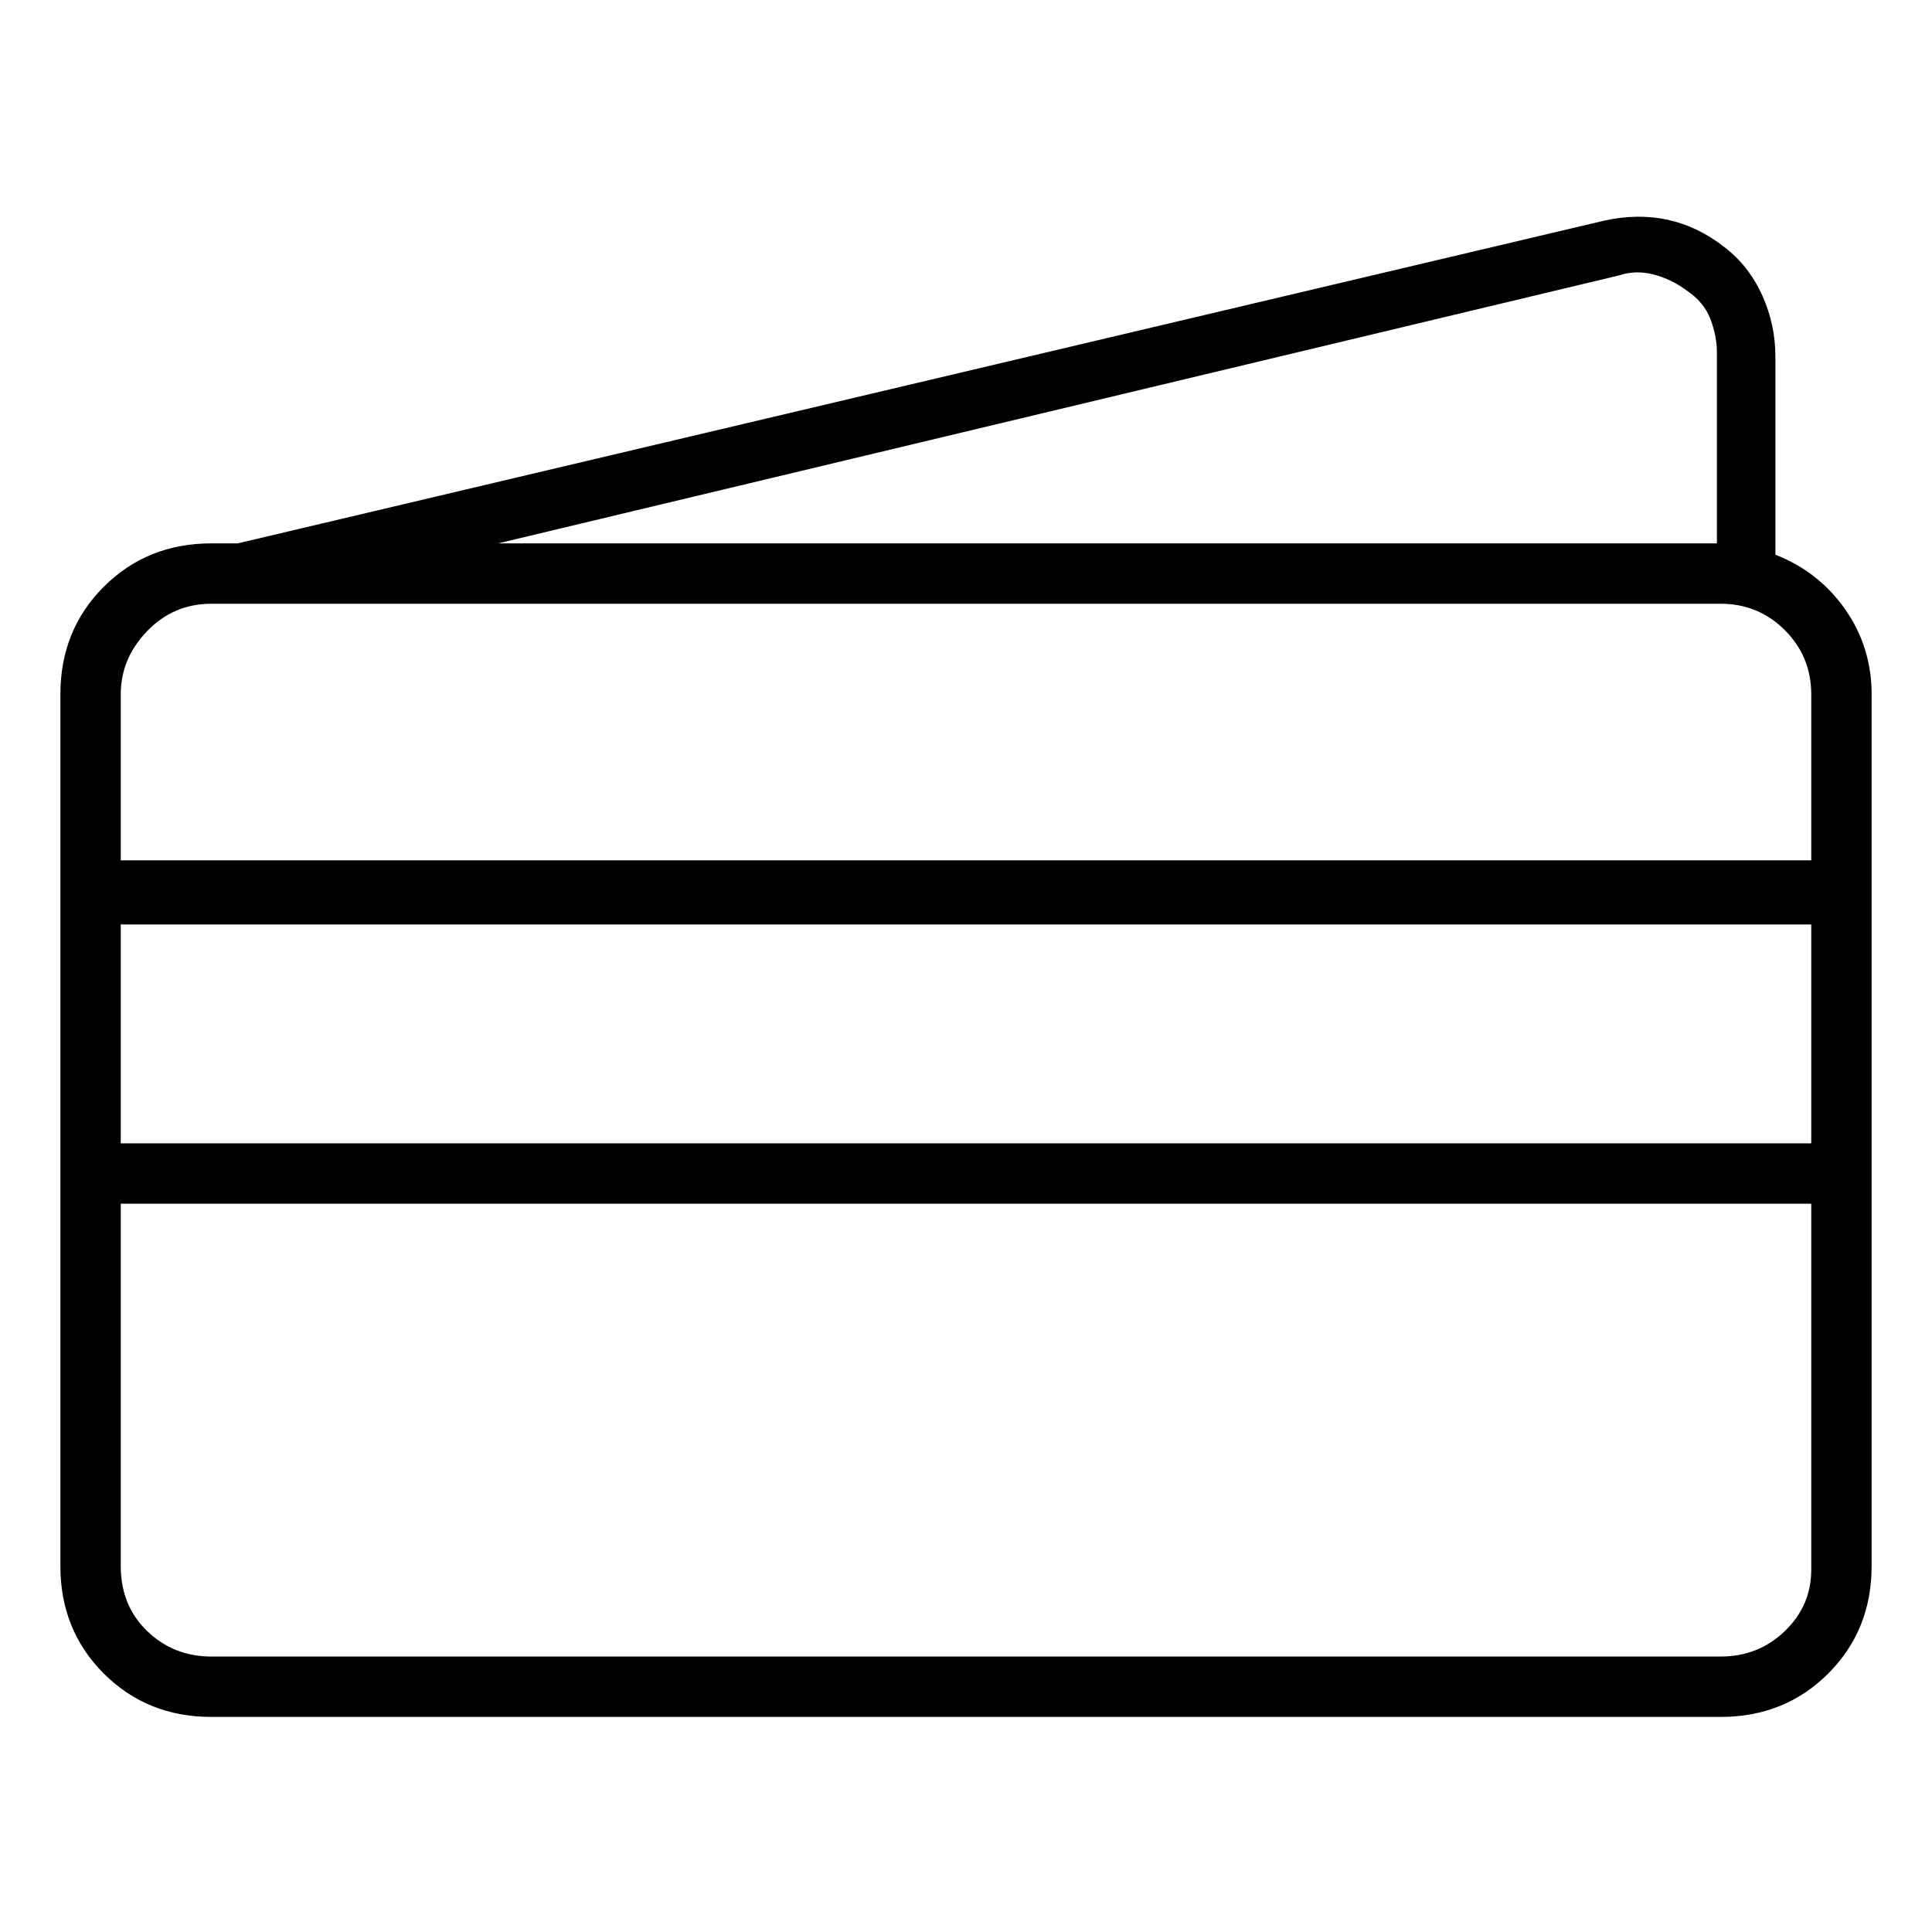 <svg viewBox="0 0 1024 1024" xmlns="http://www.w3.org/2000/svg">
  <path transform="scale(1, -1) translate(0, -960)" fill="currentColor" d="M941 666v105q0 17 -7 32.5t-20 25.5q-14 11 -30 14.5t-34 -0.5l-724 -171h-14q-34 0 -57 -23t-23 -57v-462q0 -34 23 -57t57 -23h800q34 0 57 23t23 57v462q0 25 -14 45t-37 29v0zM858 814q9 3 18.5 0.5t17.5 -8.5q9 -6 12.5 -15t3.5 -18v-101h-646zM112 640h800 q20 0 34 -14t14 -34v-88h-896v88q0 19 14 33.5t34 14.5zM960 470v-116h-896v116h896v0zM912 82h-800q-20 0 -34 13.5t-14 34.5v192h896v-194q0 -19 -14 -32.5t-34 -13.5z" />
</svg>